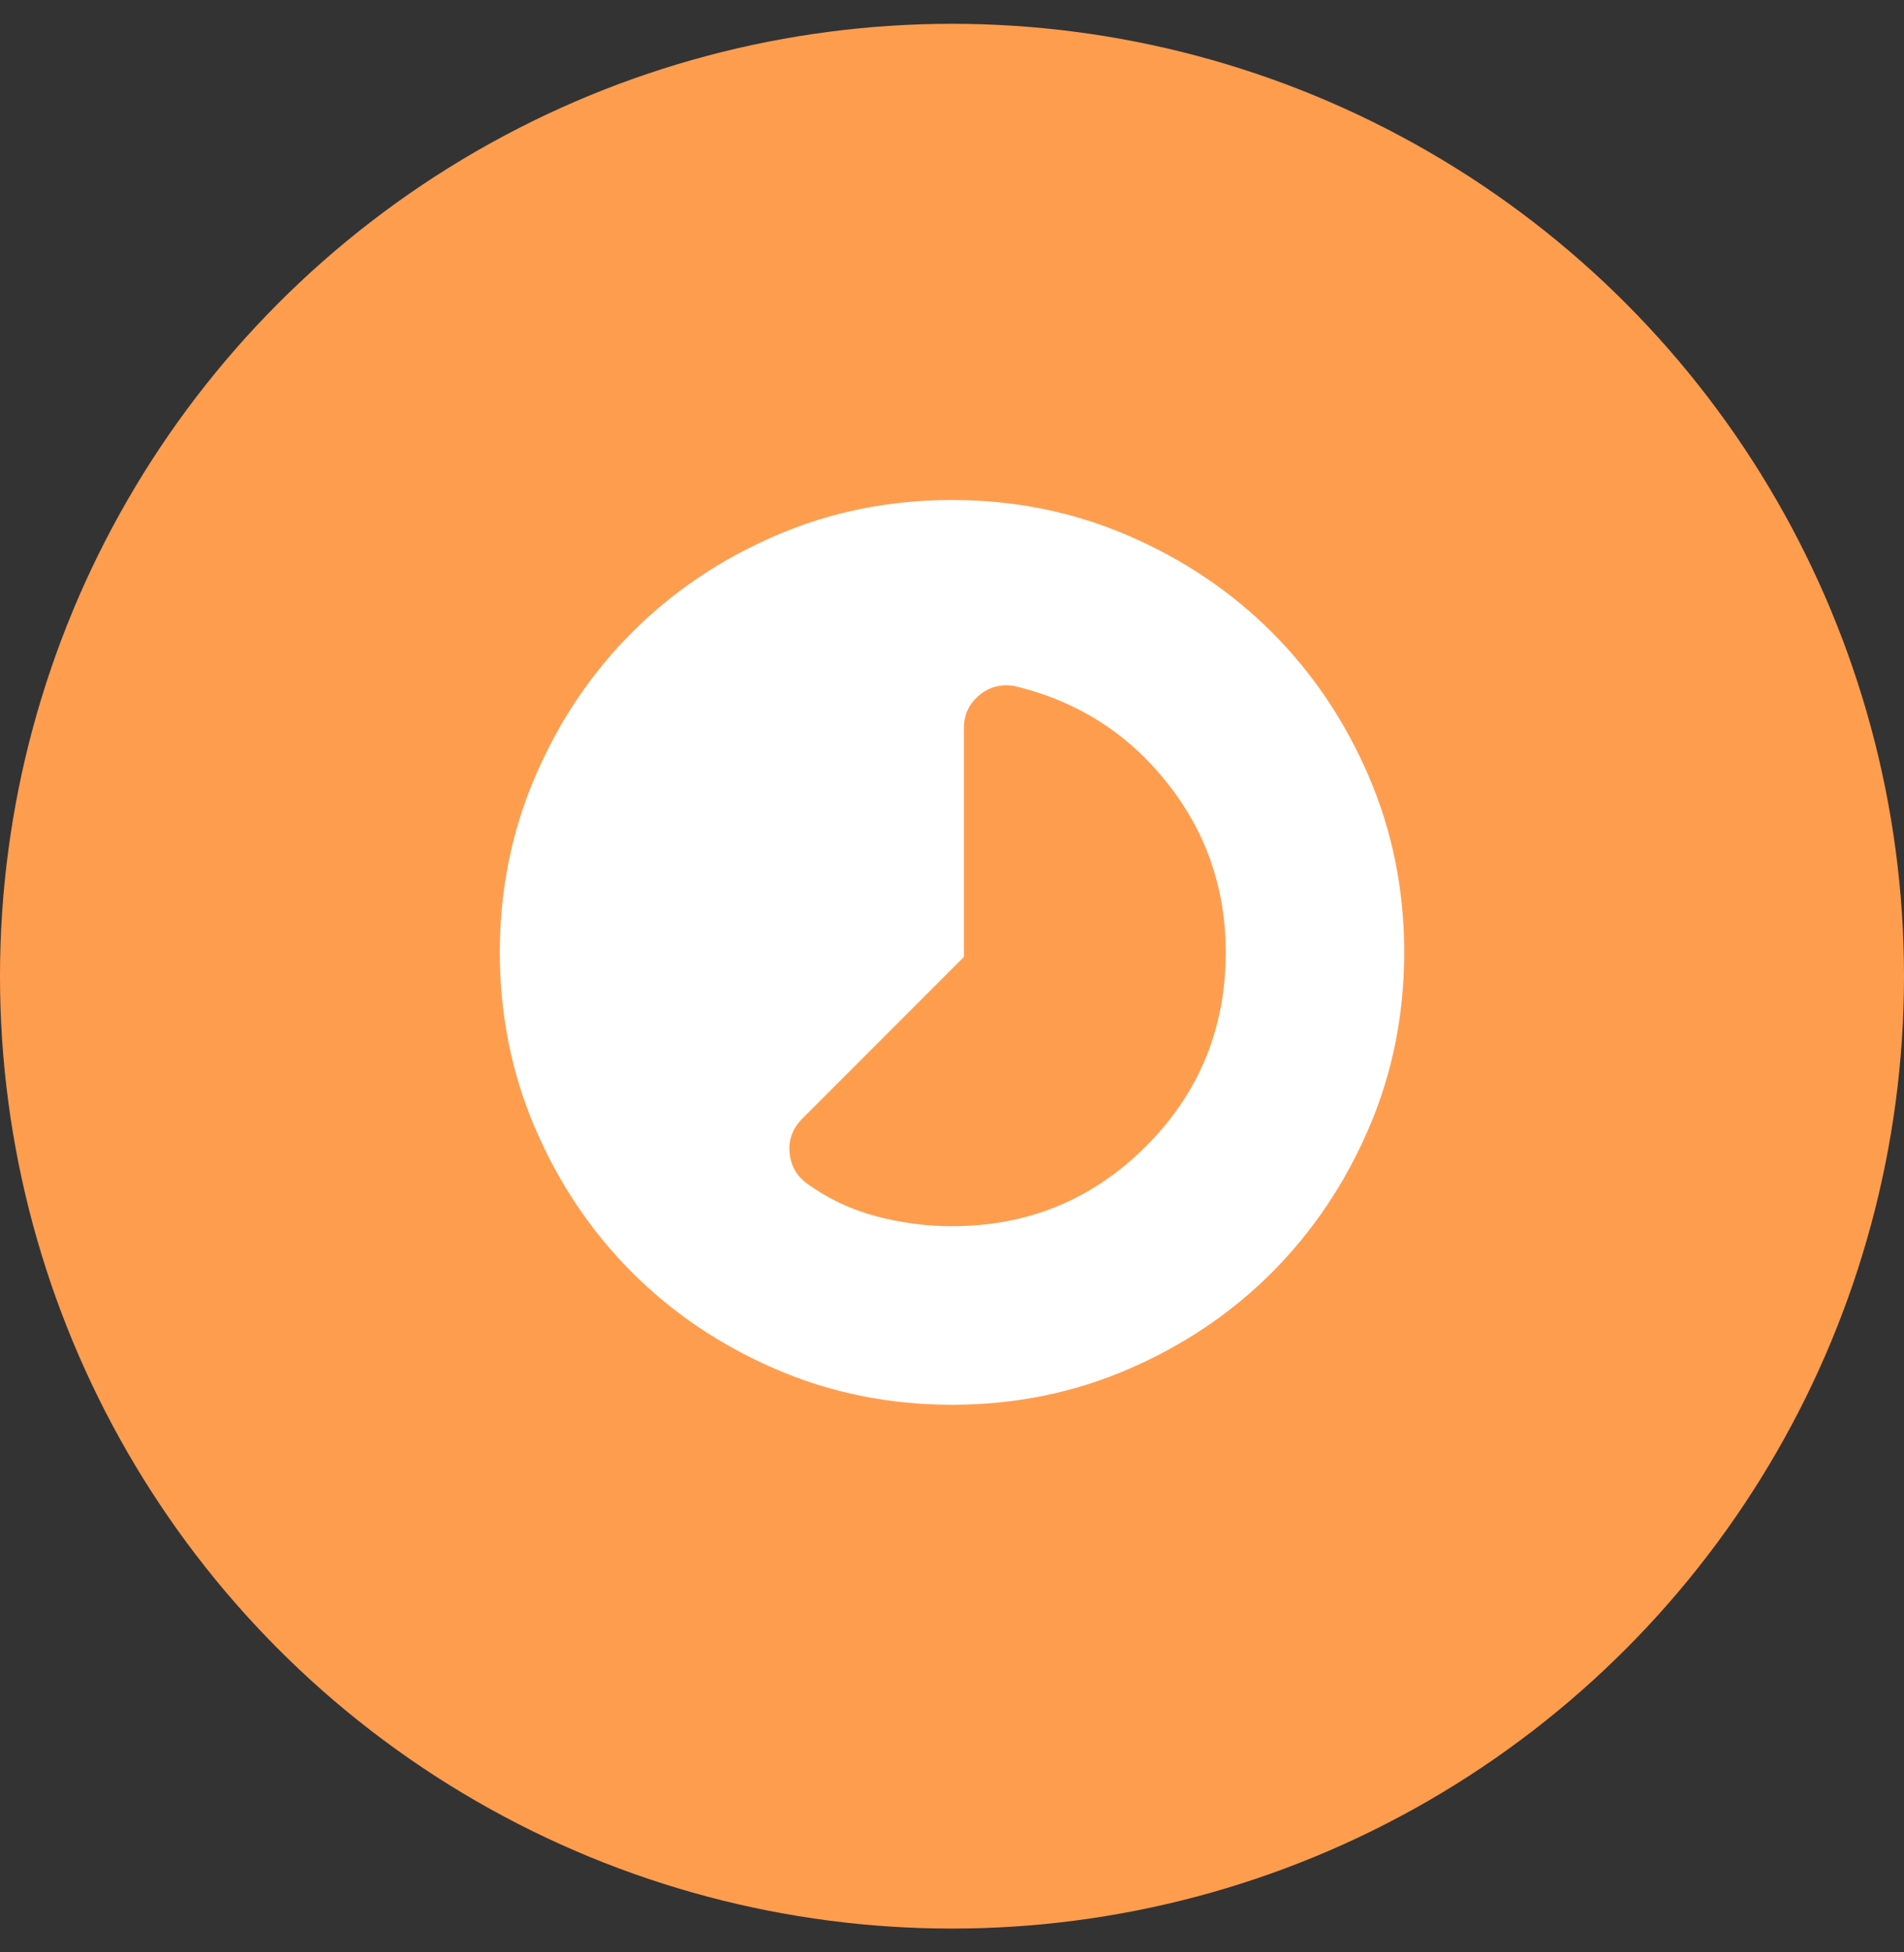<svg width="40" height="41" viewBox="0 0 40 41" fill="none" xmlns="http://www.w3.org/2000/svg">
<rect x="0" y="0" width="40" height="41" fill="#333333" stroke="none"/>
<circle cx="20" cy="20.5" r="20" fill="#FF9D4F"/>
<path d="M20 25.75C21.597 25.75 22.955 25.191 24.073 24.073C25.191 22.955 25.75 21.597 25.75 20C25.75 18.646 25.332 17.45 24.497 16.411C23.662 15.371 22.587 14.701 21.273 14.398C20.999 14.365 20.76 14.437 20.556 14.614C20.352 14.792 20.25 15.018 20.25 15.292V20.096L16.858 23.488C16.654 23.692 16.564 23.93 16.587 24.201C16.61 24.472 16.731 24.69 16.952 24.854C17.397 25.173 17.881 25.402 18.405 25.541C18.929 25.68 19.461 25.75 20 25.75ZM20.002 29.5C18.688 29.5 17.453 29.251 16.297 28.752C15.14 28.253 14.135 27.576 13.28 26.722C12.424 25.867 11.747 24.862 11.248 23.706C10.749 22.55 10.5 21.316 10.5 20.002C10.5 18.688 10.749 17.453 11.248 16.297C11.747 15.14 12.423 14.135 13.278 13.28C14.133 12.424 15.138 11.747 16.294 11.248C17.45 10.749 18.684 10.5 19.998 10.5C21.312 10.5 22.547 10.749 23.703 11.248C24.86 11.747 25.865 12.423 26.721 13.278C27.576 14.133 28.253 15.138 28.752 16.294C29.25 17.45 29.5 18.684 29.5 19.998C29.5 21.312 29.251 22.547 28.752 23.703C28.253 24.86 27.576 25.865 26.722 26.721C25.867 27.576 24.862 28.253 23.706 28.752C22.55 29.25 21.316 29.5 20.002 29.5Z" fill="white"/>
</svg>
